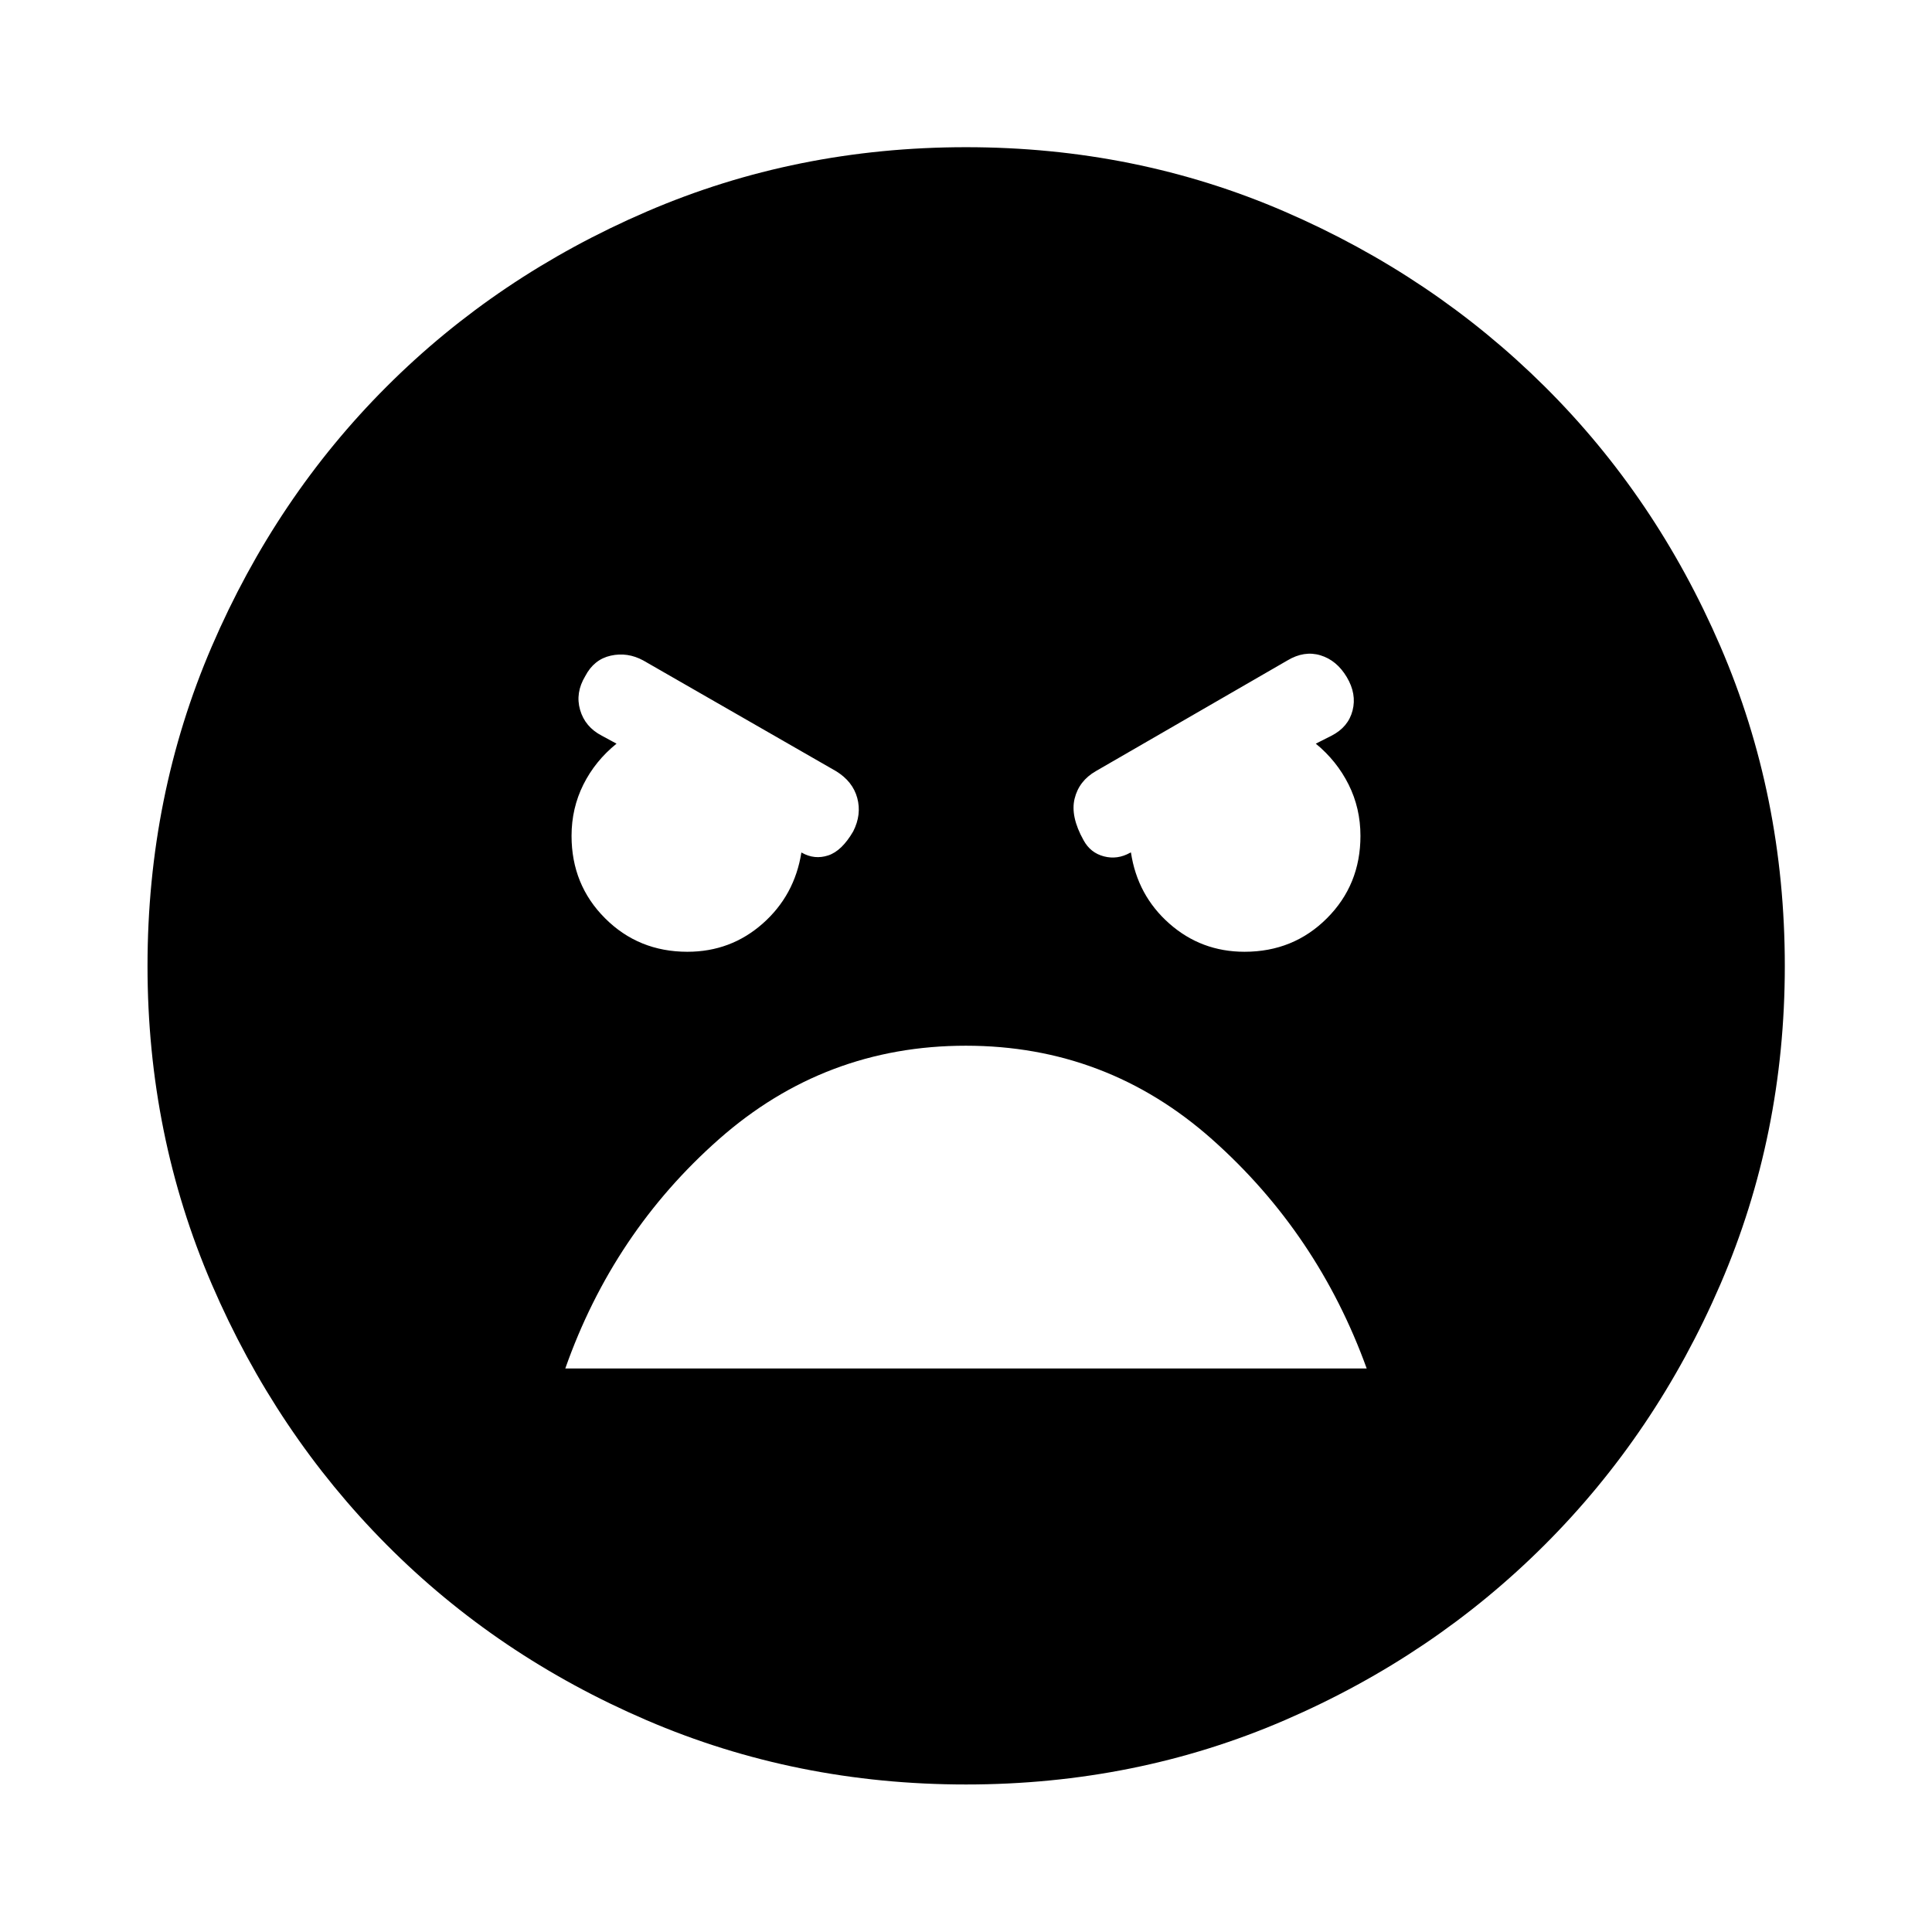 <svg xmlns="http://www.w3.org/2000/svg" height="40" viewBox="0 -960 960 960" width="40"><path d="M480-73.3q-84.43 0-158.71-31.94T192.1-192.43q-54.92-55.25-86.86-129.42Q73.3-396.03 73.3-479.98q0-84.61 31.94-158.81t86.88-129.12q54.94-54.93 129.19-86.94 74.26-32.01 158.69-32.01 84.43 0 158.35 32 73.92 32 129.19 86.9 55.28 54.91 87.3 129.11 32.02 74.2 32.02 158.85 0 83.97-32.01 158.16-32.01 74.2-87.27 129.43-55.26 55.23-129.2 87.17Q564.43-73.3 480-73.3Zm138.41-413.77q24.3 0 40.94-16.65Q676-520.36 676-544.67q0-13.72-5.88-25.49-5.88-11.76-16.31-20.32l7.83-3.96q8.32-4.27 10.44-12.51 2.12-8.23-2.88-16.61-5-8.37-13.07-10.82-8.06-2.45-16.43 2.55l-95.2 55.01q-8.36 4.81-10.53 13.65t4.44 20.67q3.42 6.29 10.14 8.03 6.71 1.75 13.06-1.84l.35-.1q3.22 21.34 19.08 35.34 15.86 14 37.37 14Zm-276.82 0q21.51 0 37.38-14 15.86-14 19.24-35.34l.18.1q6.35 3.59 13.12 1.37 6.78-2.21 12.45-11.96 4.24-8.37 2-16.6-2.24-8.24-10.55-13.32l-95.77-55q-7.82-4.25-16.17-2.39-8.34 1.87-12.67 10.18-5 8.31-2.55 16.78t10.77 12.81l7.33 3.96q-10.59 8.56-16.47 20.32-5.88 11.77-5.88 25.49 0 24.31 16.65 40.95 16.64 16.65 40.94 16.65Zm138.34 46.68q-70.05 0-122.65 46.42-52.6 46.41-76.39 113.97h398.22q-24.3-67.13-76.71-113.76-52.41-46.63-122.47-46.63Z"/></svg>